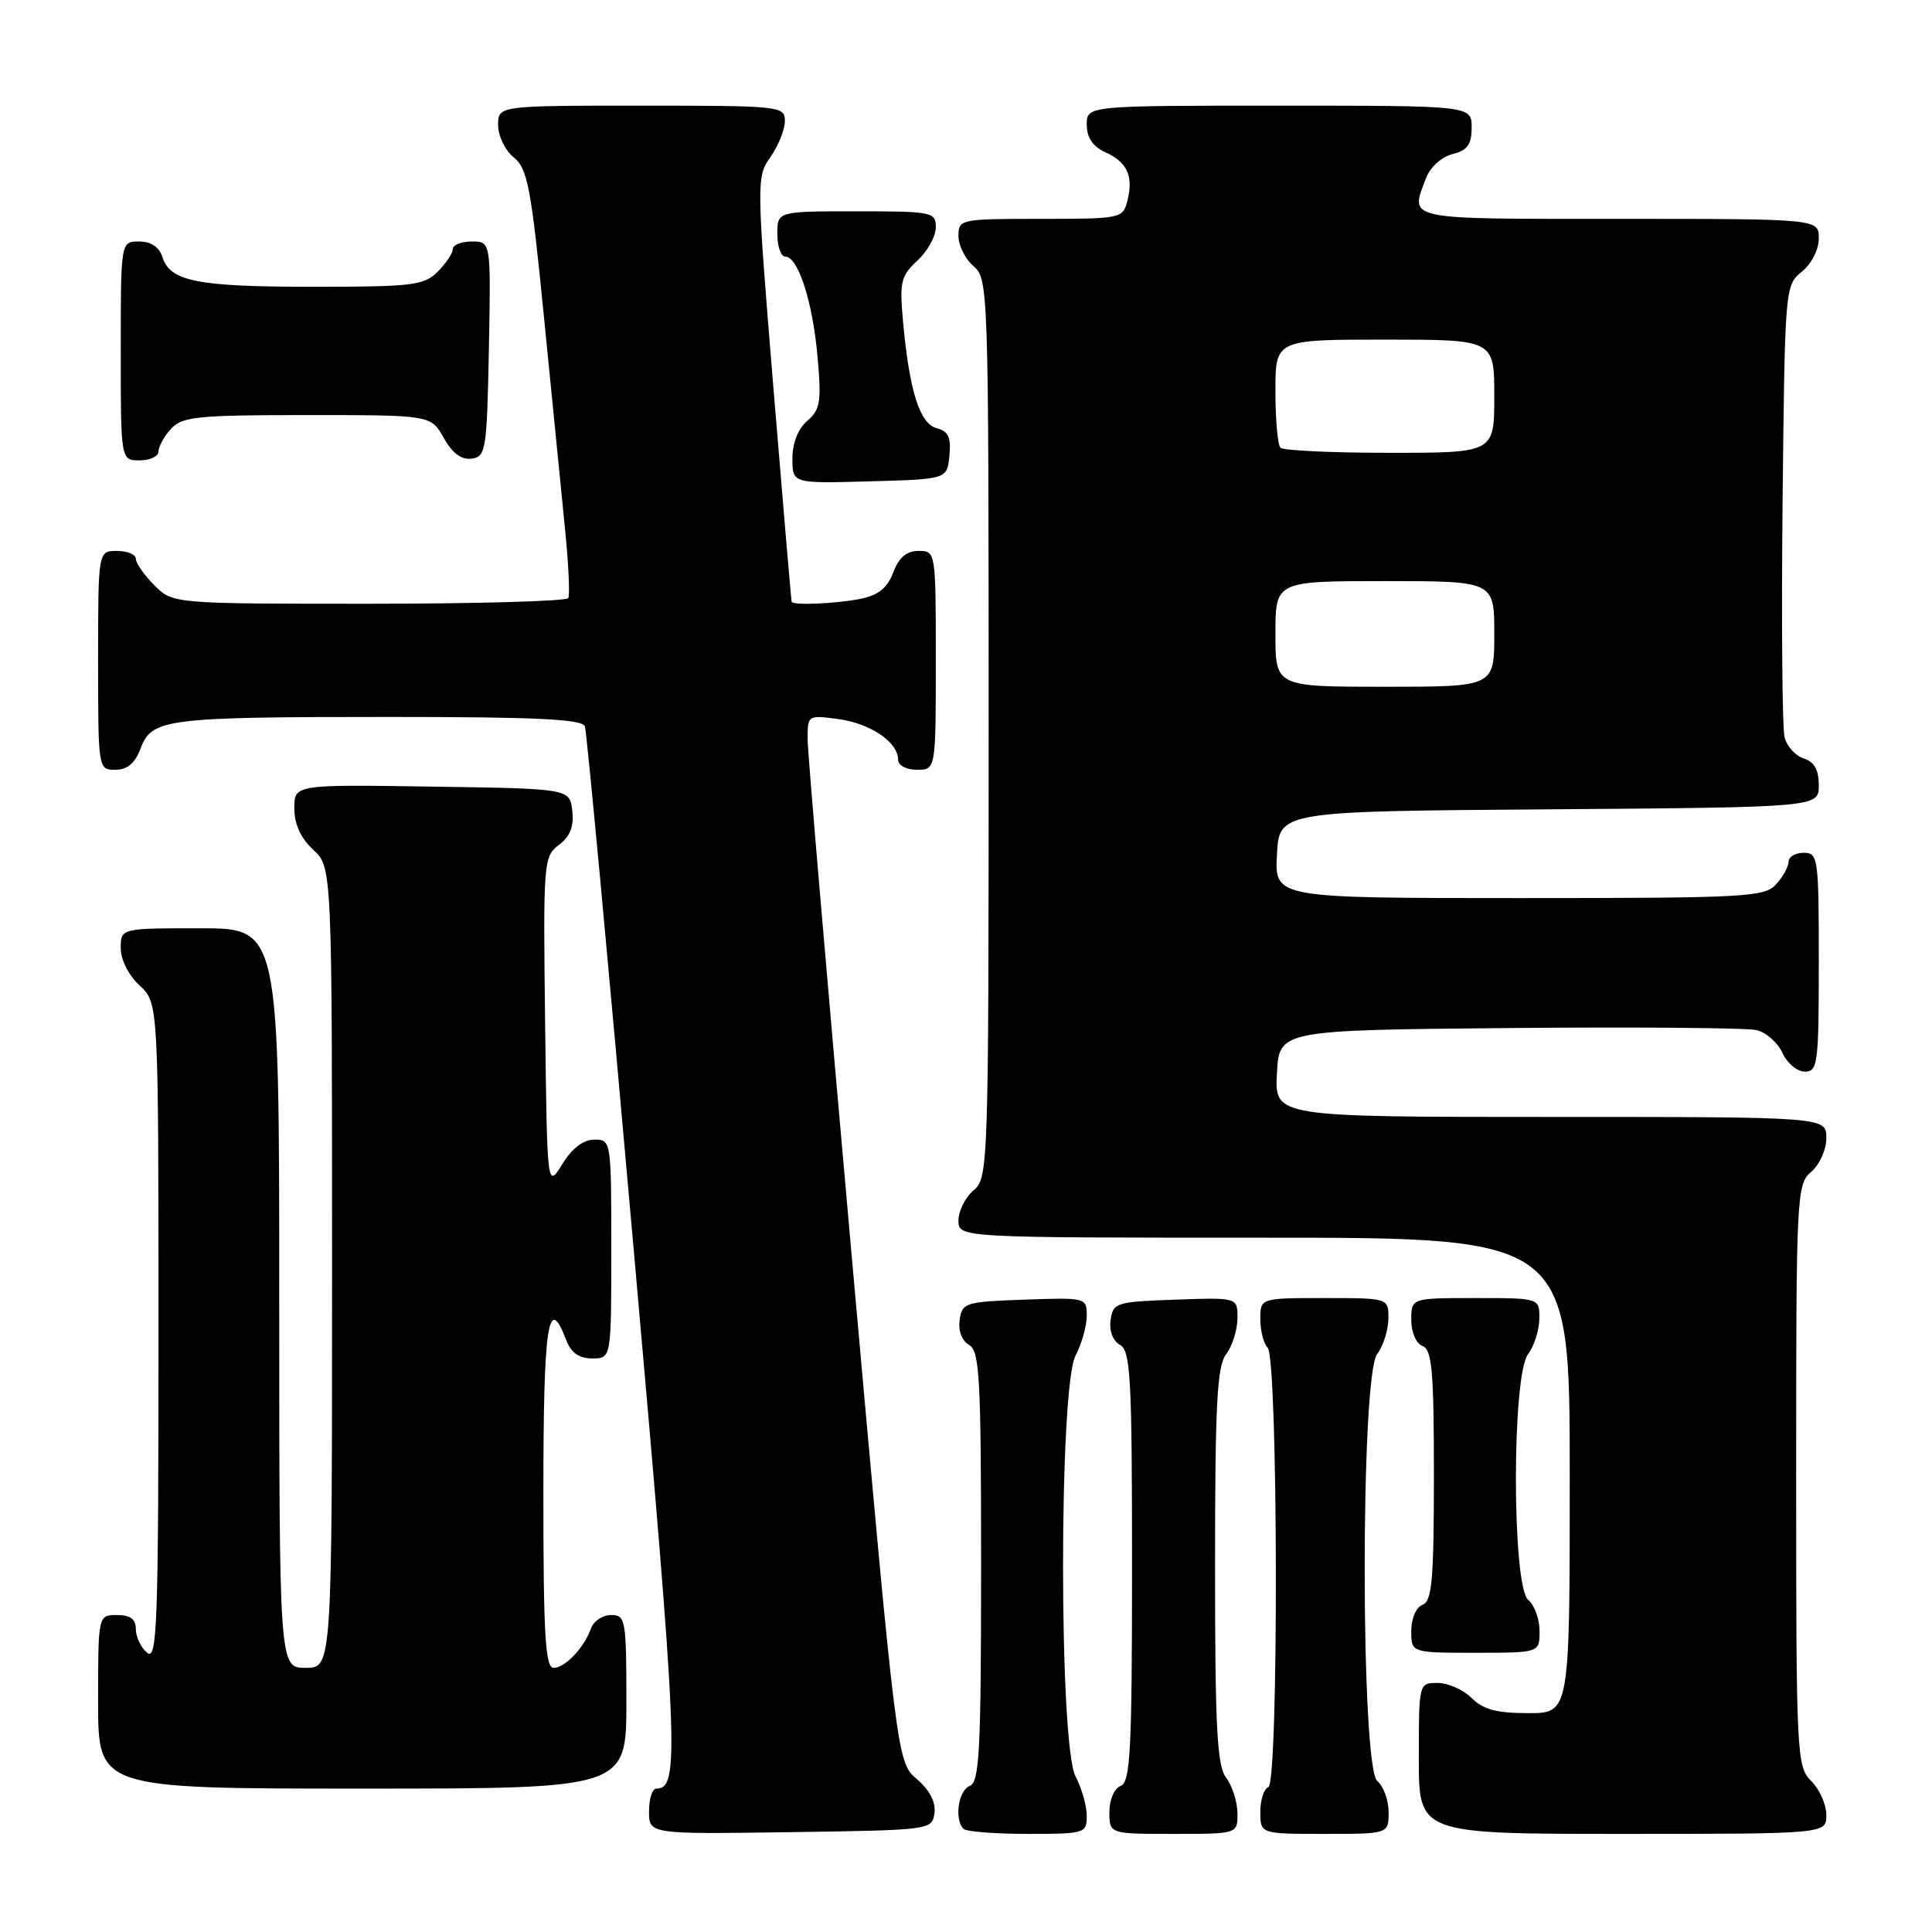 <?xml version="1.0" encoding="UTF-8" standalone="no"?>
<!DOCTYPE svg PUBLIC "-//W3C//DTD SVG 1.1//EN" "http://www.w3.org/Graphics/SVG/1.1/DTD/svg11.dtd" >
<svg xmlns="http://www.w3.org/2000/svg" xmlns:xlink="http://www.w3.org/1999/xlink" version="1.1" viewBox="0 0 256 256">
 <g >
 <path fill="currentColor"
d=" M 123.82 240.26 C 124.02 238.81 123.20 237.22 121.50 235.75 C 118.85 233.48 118.85 233.48 112.95 167.49 C 109.71 131.20 107.04 99.98 107.02 98.12 C 107.00 94.74 107.00 94.74 111.08 95.28 C 115.33 95.85 119.00 98.34 119.00 100.65 C 119.00 101.42 120.07 102.00 121.50 102.00 C 124.00 102.00 124.00 102.00 124.00 87.50 C 124.00 73.07 123.99 73.00 121.72 73.00 C 120.13 73.00 119.11 73.86 118.36 75.85 C 117.58 77.91 116.39 78.87 114.02 79.35 C 110.81 79.99 105.10 80.24 104.90 79.75 C 104.84 79.61 103.76 66.90 102.49 51.50 C 100.23 23.92 100.22 23.46 102.10 20.79 C 103.14 19.30 104.00 17.16 104.00 16.04 C 104.00 14.06 103.46 14.00 85.00 14.00 C 66.00 14.00 66.00 14.00 66.00 16.59 C 66.00 18.01 66.94 19.94 68.08 20.86 C 69.91 22.35 70.38 24.83 72.08 42.02 C 73.14 52.74 74.39 65.33 74.86 70.00 C 75.33 74.67 75.53 78.84 75.30 79.25 C 75.07 79.66 63.19 80.00 48.90 80.00 C 22.91 80.00 22.91 80.00 20.45 77.55 C 19.10 76.20 18.00 74.62 18.00 74.05 C 18.00 73.47 16.88 73.00 15.50 73.00 C 13.00 73.00 13.00 73.00 13.00 87.50 C 13.00 101.93 13.01 102.00 15.28 102.00 C 16.87 102.00 17.89 101.14 18.64 99.15 C 20.12 95.23 21.95 95.00 51.66 95.00 C 71.08 95.00 77.17 95.29 77.50 96.25 C 77.75 96.94 80.65 128.03 83.95 165.35 C 89.89 232.30 90.08 237.00 86.96 237.00 C 86.43 237.00 86.00 238.36 86.00 240.02 C 86.00 243.04 86.00 243.04 104.75 242.77 C 123.31 242.50 123.50 242.48 123.82 240.26 Z  M 144.00 240.61 C 144.00 239.30 143.33 236.94 142.51 235.36 C 140.31 231.16 140.31 183.84 142.51 179.64 C 143.33 178.06 144.00 175.68 144.00 174.35 C 144.00 171.95 143.90 171.92 135.75 172.21 C 127.89 172.49 127.48 172.61 127.16 174.91 C 126.96 176.36 127.46 177.68 128.41 178.21 C 129.81 178.99 130.00 182.58 130.00 207.58 C 130.00 231.98 129.78 236.15 128.50 236.64 C 126.99 237.22 126.42 241.09 127.67 242.33 C 128.03 242.70 131.86 243.00 136.17 243.00 C 143.76 243.00 144.00 242.93 144.00 240.61 Z  M 163.97 240.25 C 163.95 238.74 163.28 236.63 162.47 235.56 C 161.26 233.97 161.00 228.92 161.00 207.50 C 161.00 186.08 161.26 181.03 162.47 179.44 C 163.28 178.37 163.95 176.24 163.97 174.71 C 164.00 171.92 164.00 171.92 155.75 172.21 C 147.89 172.49 147.48 172.61 147.16 174.91 C 146.96 176.36 147.46 177.68 148.41 178.21 C 149.81 178.99 150.00 182.58 150.00 207.58 C 150.00 231.98 149.78 236.15 148.50 236.64 C 147.64 236.97 147.00 238.46 147.00 240.11 C 147.00 243.00 147.00 243.00 155.50 243.00 C 164.00 243.00 164.00 243.00 163.97 240.25 Z  M 184.00 240.12 C 184.00 238.54 183.32 236.68 182.50 236.00 C 180.29 234.17 180.26 182.36 182.47 179.44 C 183.28 178.37 183.95 176.26 183.97 174.75 C 184.00 172.00 184.00 172.00 175.50 172.00 C 167.00 172.00 167.00 172.00 167.00 174.80 C 167.00 176.34 167.44 178.04 167.97 178.57 C 169.36 179.96 169.45 236.35 168.06 236.81 C 167.48 237.01 167.00 238.48 167.00 240.08 C 167.00 243.00 167.00 243.00 175.50 243.00 C 184.00 243.00 184.00 243.00 184.00 240.12 Z  M 242.00 240.50 C 242.00 239.12 241.10 237.10 240.00 236.00 C 238.07 234.07 238.00 232.67 238.00 195.49 C 238.00 158.22 238.06 156.93 240.00 155.27 C 241.11 154.32 242.00 152.32 242.00 150.78 C 242.00 148.00 242.00 148.00 205.45 148.00 C 168.90 148.00 168.90 148.00 169.20 142.25 C 169.50 136.50 169.50 136.50 200.00 136.22 C 216.78 136.07 231.53 136.19 232.78 136.50 C 234.04 136.80 235.57 138.17 236.19 139.53 C 236.81 140.89 238.15 142.00 239.16 142.00 C 240.86 142.00 241.00 140.91 241.00 127.50 C 241.00 113.67 240.91 113.00 239.00 113.00 C 237.90 113.00 237.00 113.53 237.00 114.17 C 237.00 114.82 236.26 116.17 235.35 117.17 C 233.81 118.87 231.41 119.00 201.30 119.00 C 168.90 119.00 168.90 119.00 169.20 113.25 C 169.50 107.50 169.50 107.50 205.25 107.24 C 241.00 106.97 241.00 106.97 241.00 104.05 C 241.00 102.01 240.40 100.94 239.00 100.50 C 237.90 100.15 236.76 98.88 236.46 97.68 C 236.16 96.48 236.04 82.52 236.20 66.66 C 236.50 38.13 236.52 37.80 238.75 36.00 C 240.04 34.96 241.00 33.07 241.00 31.59 C 241.00 29.00 241.00 29.00 214.50 29.00 C 185.80 29.00 186.83 29.22 188.96 23.59 C 189.51 22.15 191.02 20.78 192.46 20.42 C 194.45 19.92 195.00 19.15 195.00 16.89 C 195.00 14.00 195.00 14.00 169.50 14.00 C 144.00 14.00 144.00 14.00 144.00 16.52 C 144.00 18.23 144.79 19.40 146.44 20.16 C 149.37 21.49 150.21 23.32 149.39 26.58 C 148.79 28.95 148.58 29.00 137.89 29.00 C 127.22 29.00 127.00 29.05 127.00 31.28 C 127.00 32.53 127.90 34.33 129.00 35.27 C 130.96 36.94 131.00 38.22 131.00 96.50 C 131.00 154.78 130.96 156.06 129.00 157.73 C 127.90 158.67 127.00 160.47 127.00 161.72 C 127.00 164.00 127.00 164.00 167.50 164.00 C 208.00 164.00 208.00 164.00 208.00 195.50 C 208.00 227.00 208.00 227.00 202.50 227.00 C 198.33 227.00 196.52 226.52 195.00 225.00 C 193.90 223.90 191.88 223.00 190.50 223.00 C 188.00 223.00 188.00 223.00 188.00 233.00 C 188.00 243.00 188.00 243.00 215.00 243.00 C 242.00 243.00 242.00 243.00 242.00 240.50 Z  M 83.00 225.50 C 83.00 214.61 82.89 214.00 80.97 214.00 C 79.85 214.00 78.66 214.79 78.32 215.75 C 77.40 218.34 74.88 221.00 73.35 221.00 C 72.26 221.00 72.00 216.60 72.00 198.00 C 72.00 175.51 72.62 171.25 75.00 177.50 C 75.67 179.26 76.70 180.00 78.48 180.00 C 81.00 180.00 81.00 180.00 81.00 165.50 C 81.00 151.13 80.98 151.00 78.75 151.01 C 77.29 151.01 75.79 152.16 74.50 154.26 C 72.50 157.50 72.50 157.50 72.23 135.52 C 71.97 114.19 72.02 113.49 74.06 111.95 C 75.55 110.83 76.07 109.51 75.83 107.43 C 75.50 104.50 75.50 104.50 57.25 104.23 C 39.00 103.95 39.00 103.95 39.00 107.11 C 39.00 109.20 39.85 111.06 41.50 112.59 C 44.00 114.90 44.00 114.90 44.00 167.95 C 44.00 221.00 44.00 221.00 40.50 221.00 C 37.00 221.00 37.00 221.00 37.00 172.00 C 37.00 123.00 37.00 123.00 26.50 123.00 C 16.00 123.00 16.00 123.00 16.00 125.64 C 16.00 127.16 17.05 129.25 18.50 130.59 C 21.00 132.90 21.00 132.90 21.00 176.57 C 21.00 215.28 20.83 220.10 19.50 219.00 C 18.68 218.32 18.00 216.91 18.00 215.88 C 18.00 214.54 17.28 214.00 15.50 214.00 C 13.00 214.00 13.00 214.00 13.00 225.50 C 13.00 237.00 13.00 237.00 48.00 237.00 C 83.00 237.00 83.00 237.00 83.00 225.50 Z  M 204.00 216.12 C 204.00 214.54 203.32 212.68 202.50 212.00 C 200.34 210.20 200.31 182.30 202.47 179.44 C 203.28 178.37 203.95 176.26 203.97 174.75 C 204.00 172.00 204.00 172.00 195.50 172.00 C 187.00 172.00 187.00 172.00 187.00 174.89 C 187.00 176.54 187.64 178.03 188.50 178.36 C 189.75 178.84 190.00 181.70 190.00 195.50 C 190.00 209.30 189.75 212.16 188.50 212.64 C 187.64 212.97 187.00 214.46 187.00 216.11 C 187.00 219.00 187.00 219.00 195.50 219.00 C 204.00 219.00 204.00 219.00 204.00 216.12 Z  M 125.80 60.38 C 126.04 57.96 125.66 57.14 124.12 56.74 C 121.87 56.15 120.50 51.82 119.66 42.65 C 119.18 37.36 119.36 36.57 121.56 34.53 C 122.90 33.29 124.00 31.31 124.00 30.14 C 124.00 28.09 123.56 28.00 113.50 28.00 C 103.00 28.00 103.00 28.00 103.00 31.00 C 103.00 32.65 103.47 34.00 104.05 34.00 C 105.76 34.00 107.69 40.00 108.33 47.29 C 108.86 53.24 108.69 54.29 106.97 55.76 C 105.75 56.81 105.00 58.70 105.00 60.76 C 105.00 64.07 105.00 64.07 115.25 63.78 C 125.50 63.50 125.50 63.50 125.80 60.38 Z  M 21.00 59.83 C 21.00 59.18 21.74 57.83 22.65 56.83 C 24.13 55.20 26.09 55.00 40.70 55.00 C 57.09 55.00 57.09 55.00 58.80 58.02 C 59.94 60.06 61.15 60.96 62.50 60.77 C 64.38 60.52 64.52 59.63 64.78 46.25 C 65.05 32.00 65.05 32.00 62.53 32.00 C 61.14 32.00 60.00 32.45 60.00 33.00 C 60.00 33.55 59.10 34.90 58.00 36.00 C 56.18 37.82 54.67 38.00 41.57 38.00 C 26.11 38.00 22.55 37.30 21.52 34.06 C 21.09 32.72 20.01 32.00 18.43 32.00 C 16.00 32.00 16.00 32.00 16.00 46.50 C 16.00 61.00 16.00 61.00 18.50 61.00 C 19.88 61.00 21.00 60.47 21.00 59.83 Z  M 169.00 84.00 C 169.00 77.00 169.00 77.00 183.50 77.00 C 198.00 77.00 198.00 77.00 198.00 84.00 C 198.00 91.00 198.00 91.00 183.50 91.00 C 169.00 91.00 169.00 91.00 169.00 84.00 Z  M 169.67 59.33 C 169.30 58.97 169.00 55.59 169.00 51.83 C 169.00 45.00 169.00 45.00 183.50 45.00 C 198.00 45.00 198.00 45.00 198.00 52.50 C 198.00 60.00 198.00 60.00 184.17 60.00 C 176.56 60.00 170.03 59.70 169.67 59.33 Z "/>
</g>
</svg>